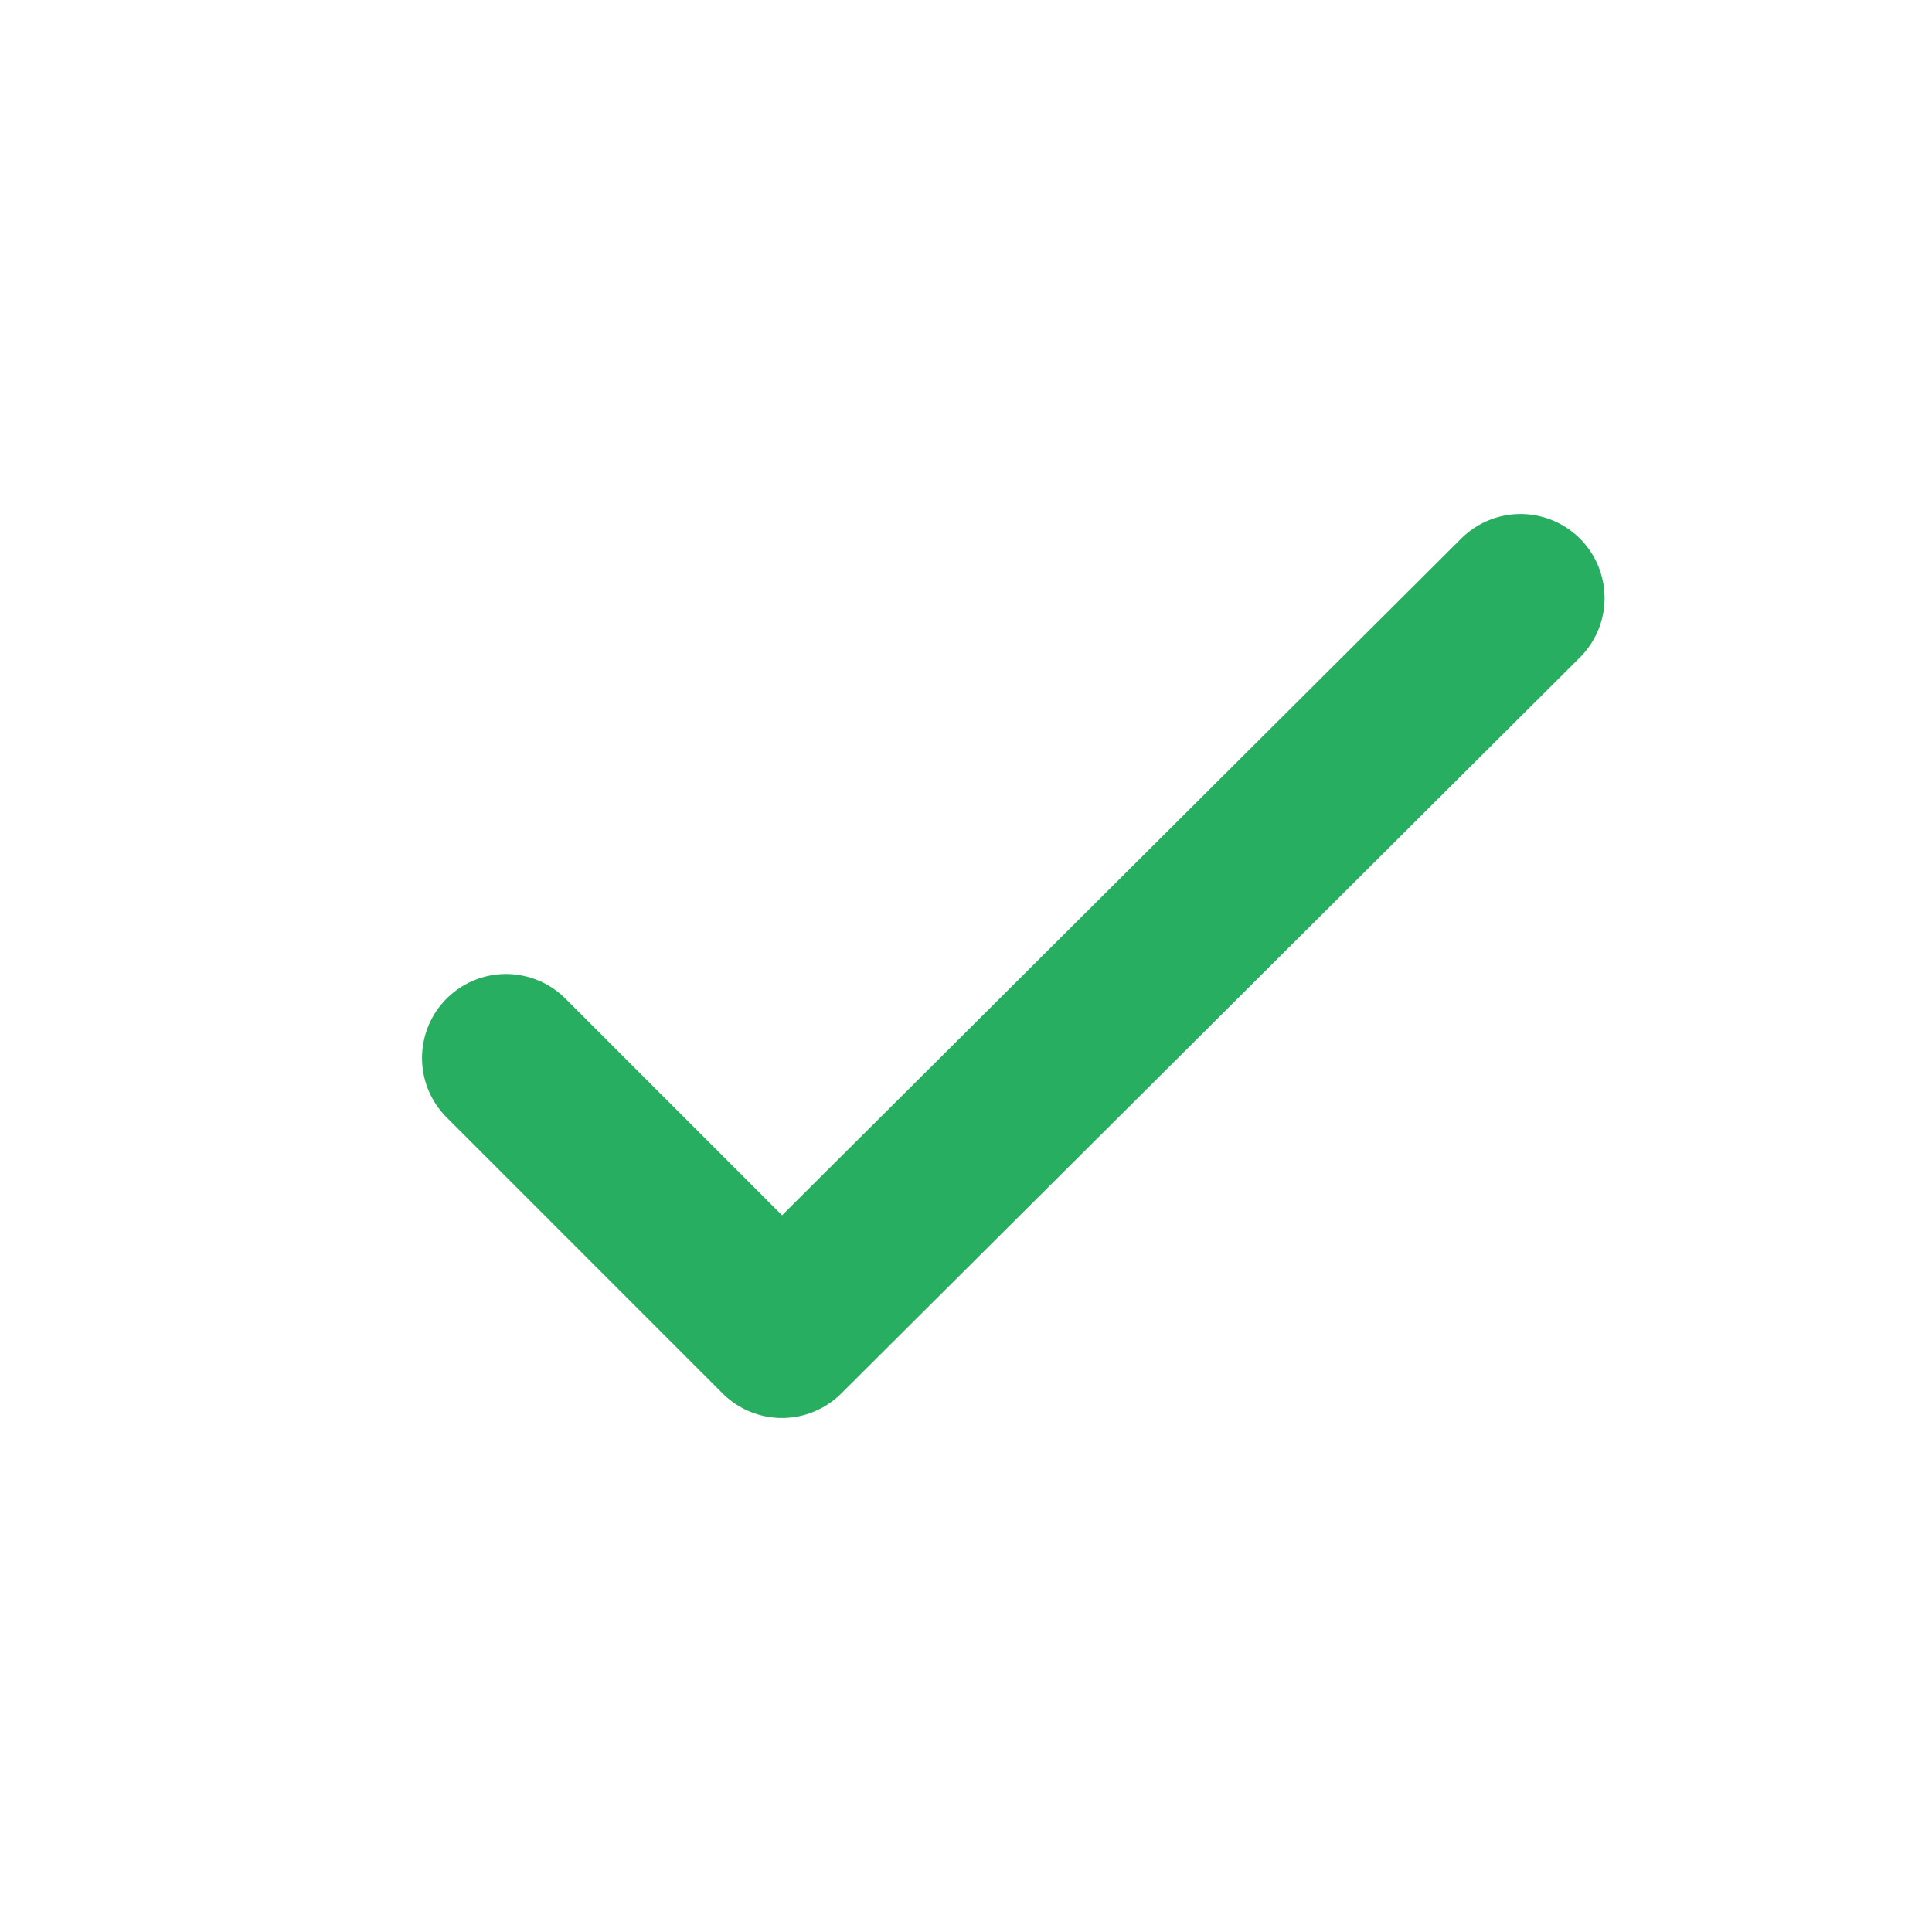 <svg width="23" height="23" viewBox="0 0 23 23" fill="none" xmlns="http://www.w3.org/2000/svg">
<path d="M6.024 12.595L9.309 15.881L18.102 7.119" stroke="#27AE60" stroke-width="2" stroke-linecap="round" stroke-linejoin="round"/>
</svg>
